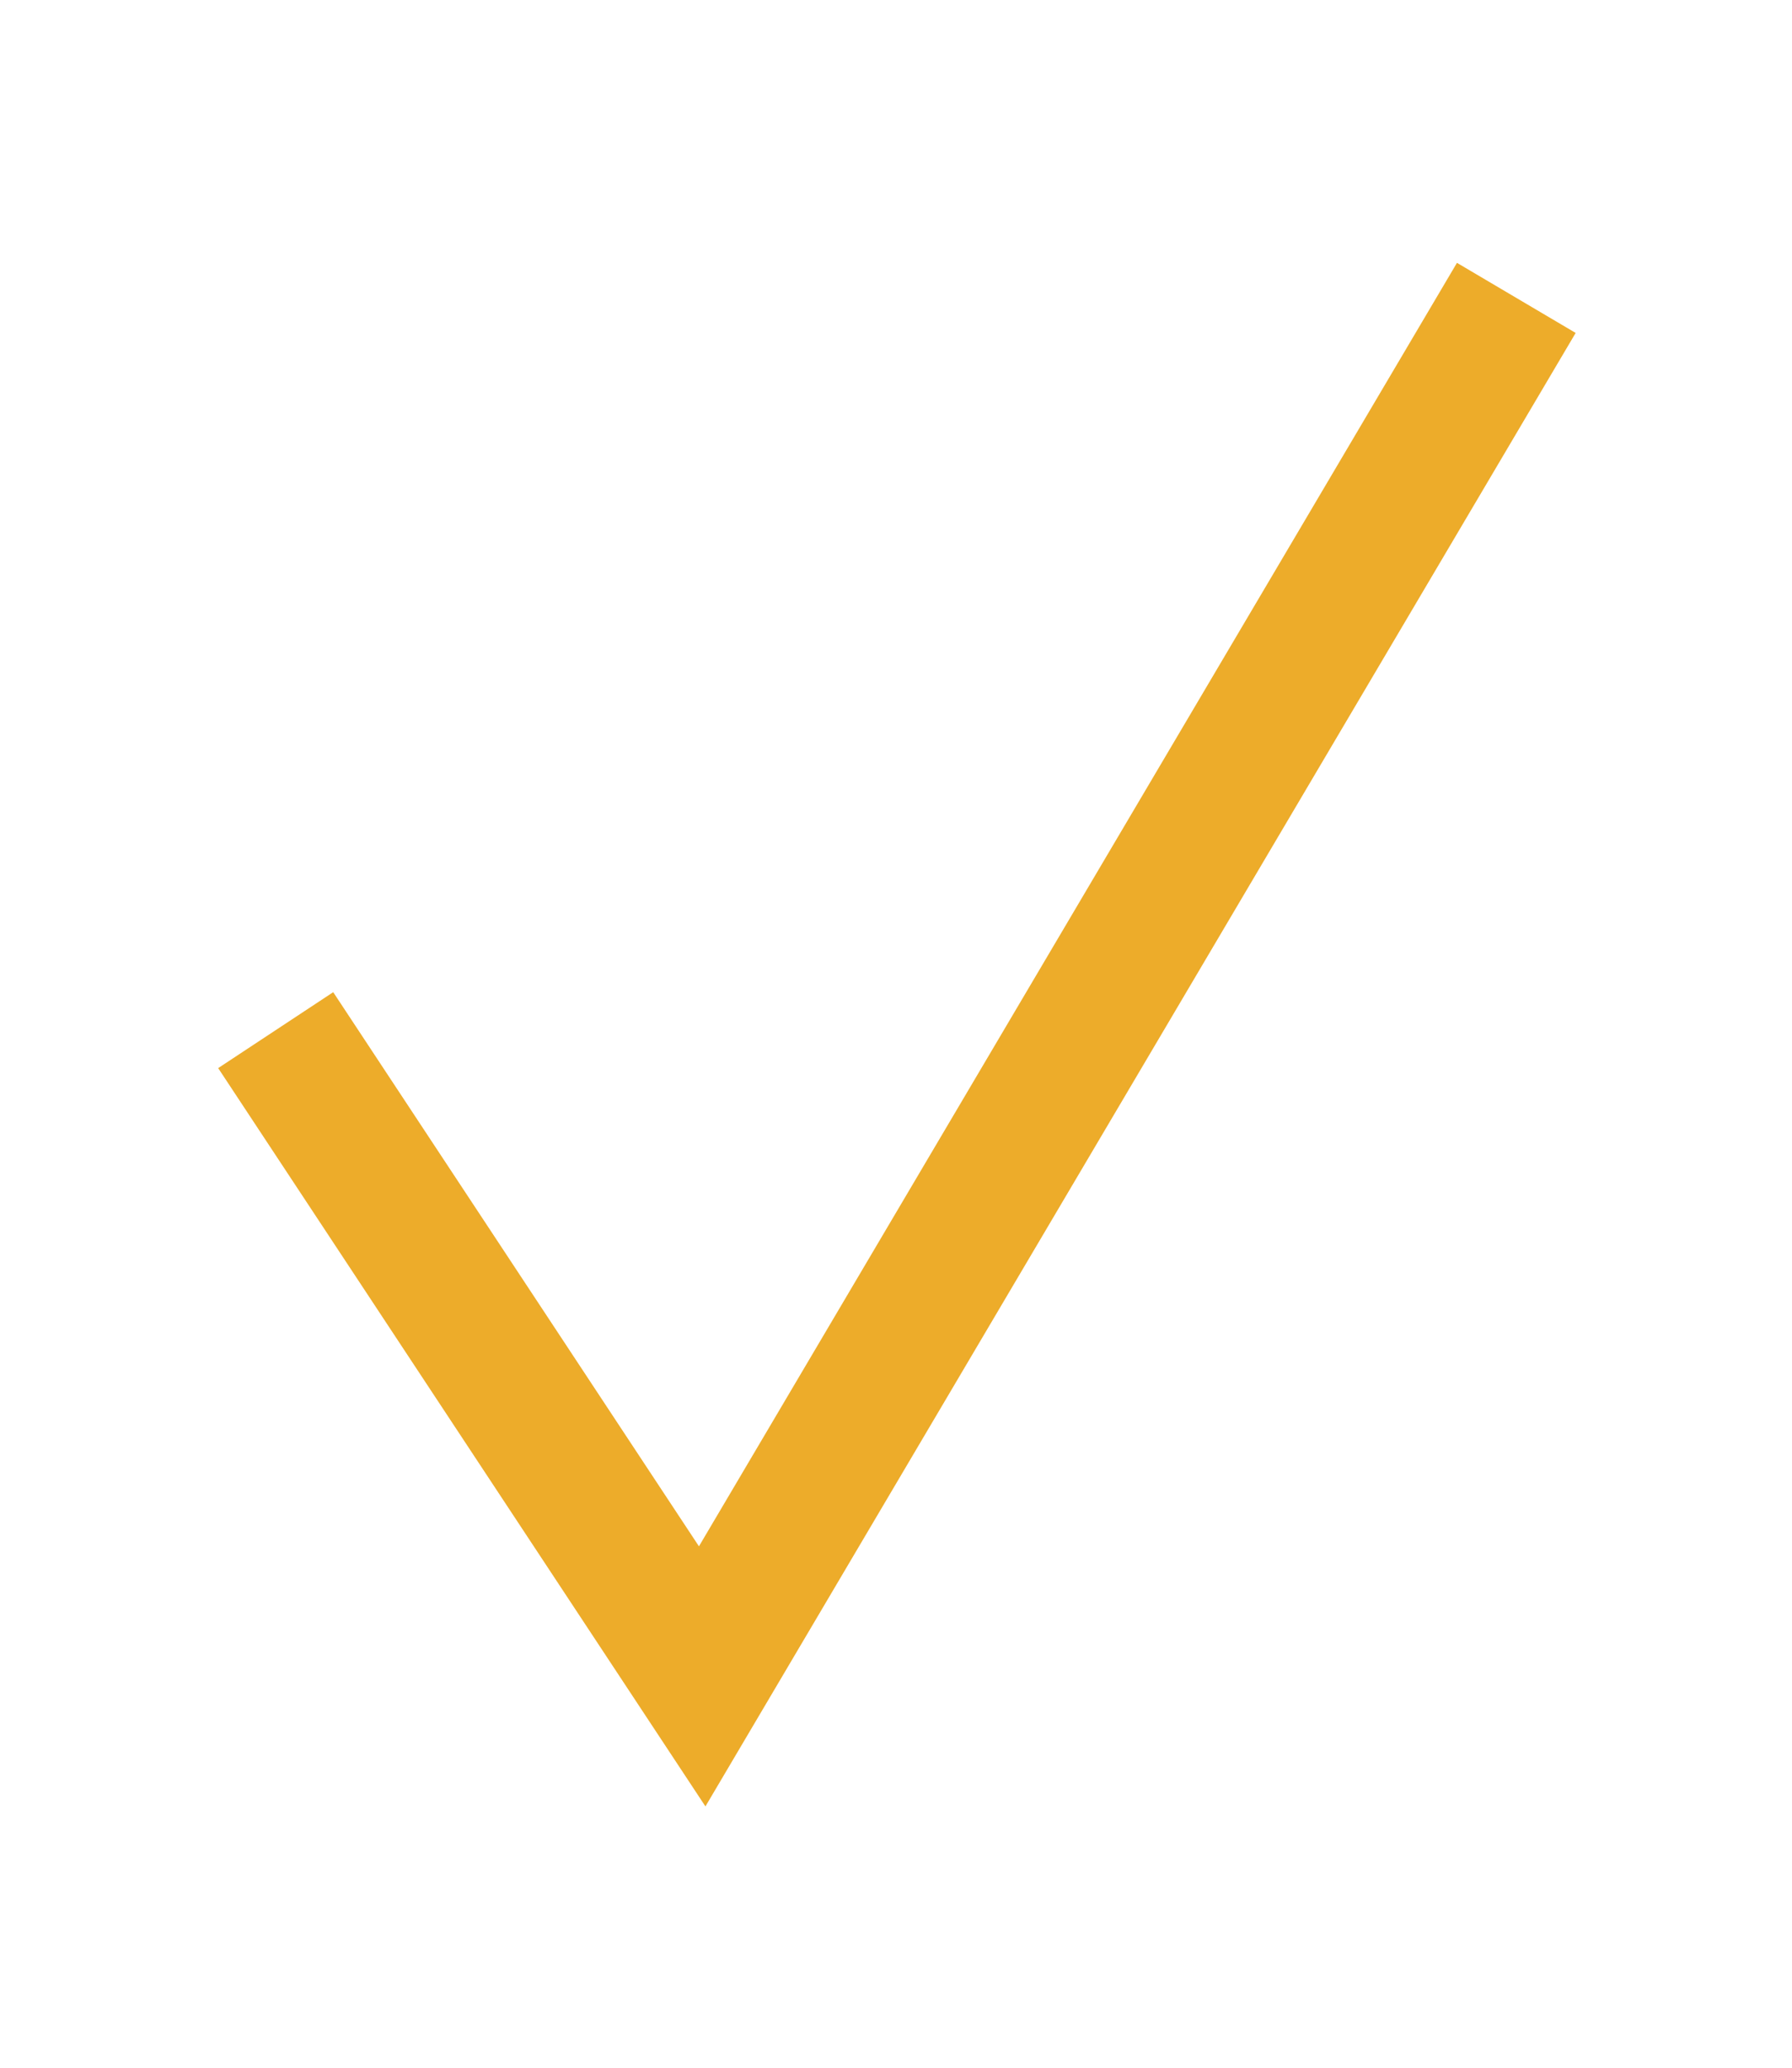 <svg width="13" height="15" viewBox="0 0 13 15" fill="none" xmlns="http://www.w3.org/2000/svg">
<path d="M2 7.473L5.094 12.161L11 2.161" stroke="#EDAC2A" strokeWidth="2.5" strokeLinecap="square"/>
</svg>
